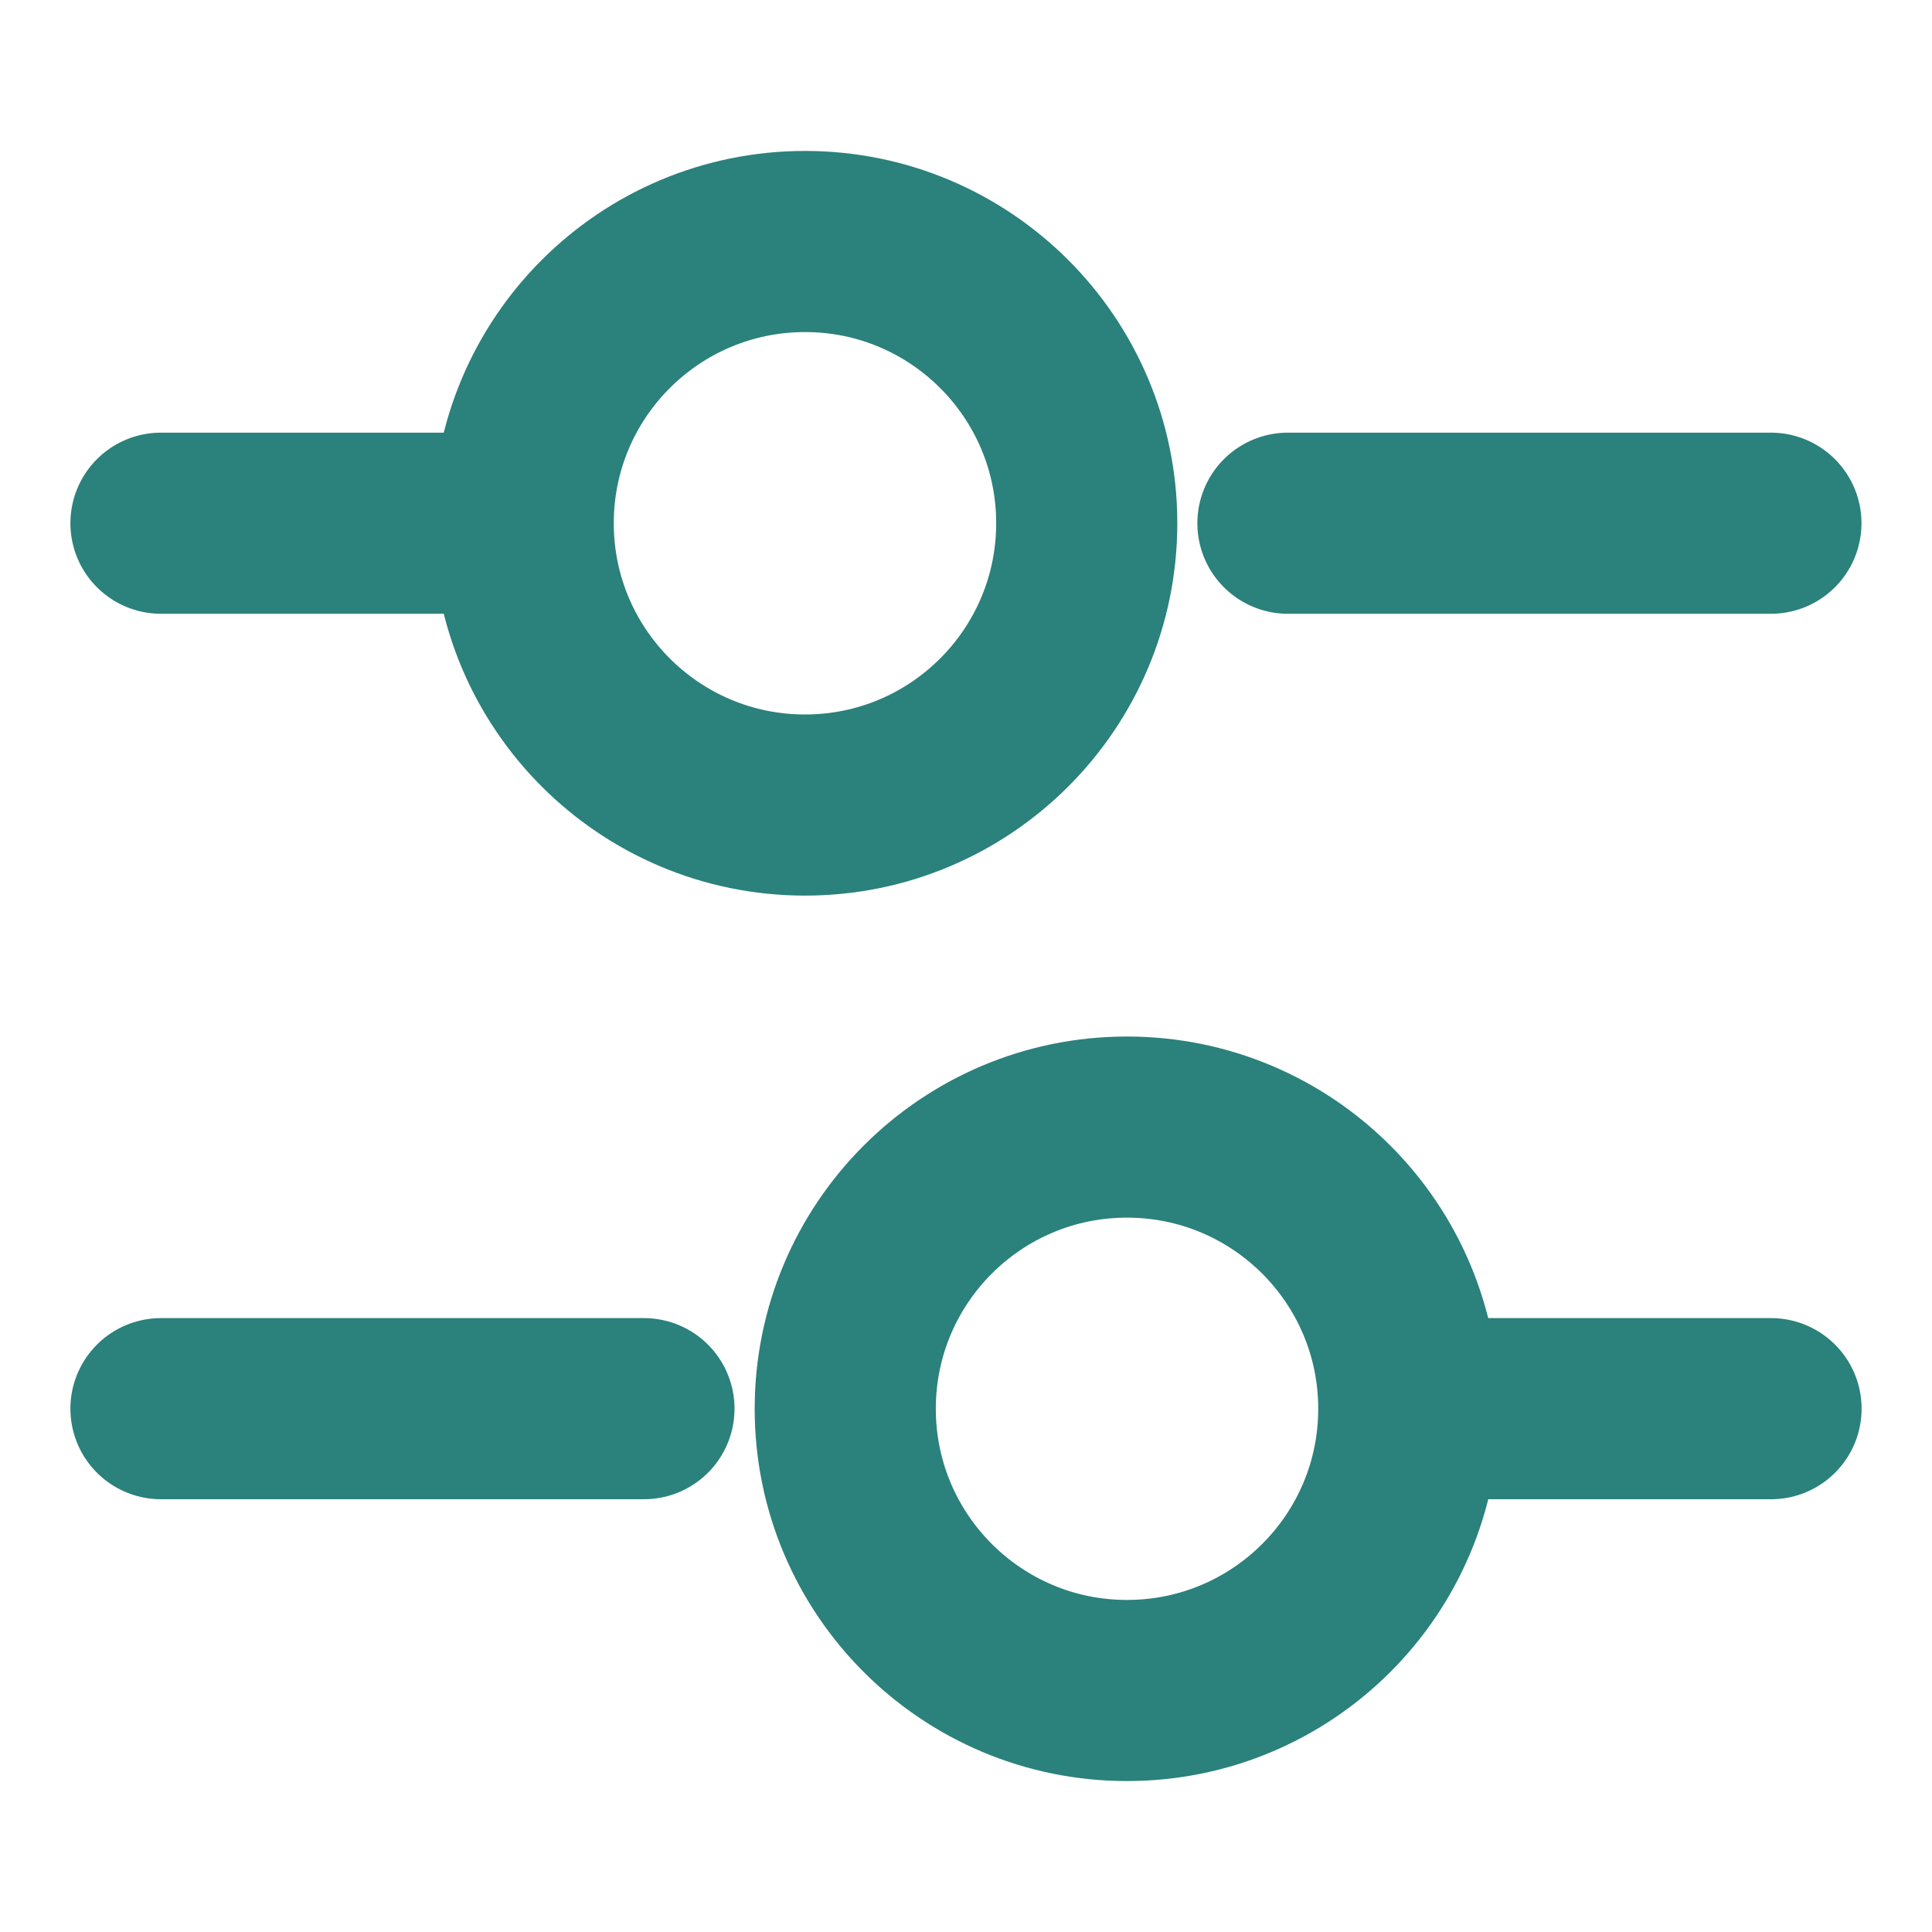 <svg width="16" height="16" viewBox="0 0 16 16" fill="none" xmlns="http://www.w3.org/2000/svg">
<path d="M14.666 4.333H10.666" stroke="#2B817B" stroke-width="1.5" stroke-miterlimit="10" stroke-linecap="round" stroke-linejoin="round"/>
<path d="M4 4.333H1.333" stroke="#2B817B" stroke-width="1.5" stroke-miterlimit="10" stroke-linecap="round" stroke-linejoin="round"/>
<path d="M6.667 6.667C7.955 6.667 9 5.622 9 4.333C9 3.045 7.955 2 6.667 2C5.378 2 4.333 3.045 4.333 4.333C4.333 5.622 5.378 6.667 6.667 6.667Z" stroke="#2B817B" stroke-width="1.5" stroke-miterlimit="10" stroke-linecap="round" stroke-linejoin="round"/>
<path d="M14.667 11.666H12" stroke="#2B817B" stroke-width="1.5" stroke-miterlimit="10" stroke-linecap="round" stroke-linejoin="round"/>
<path d="M5.333 11.666H1.333" stroke="#2B817B" stroke-width="1.5" stroke-miterlimit="10" stroke-linecap="round" stroke-linejoin="round"/>
<path d="M9.333 14C10.622 14 11.667 12.956 11.667 11.667C11.667 10.378 10.622 9.334 9.333 9.334C8.045 9.334 7 10.378 7 11.667C7 12.956 8.045 14 9.333 14Z" stroke="#2B817B" stroke-width="1.5" stroke-miterlimit="10" stroke-linecap="round" stroke-linejoin="round"/>
</svg>
